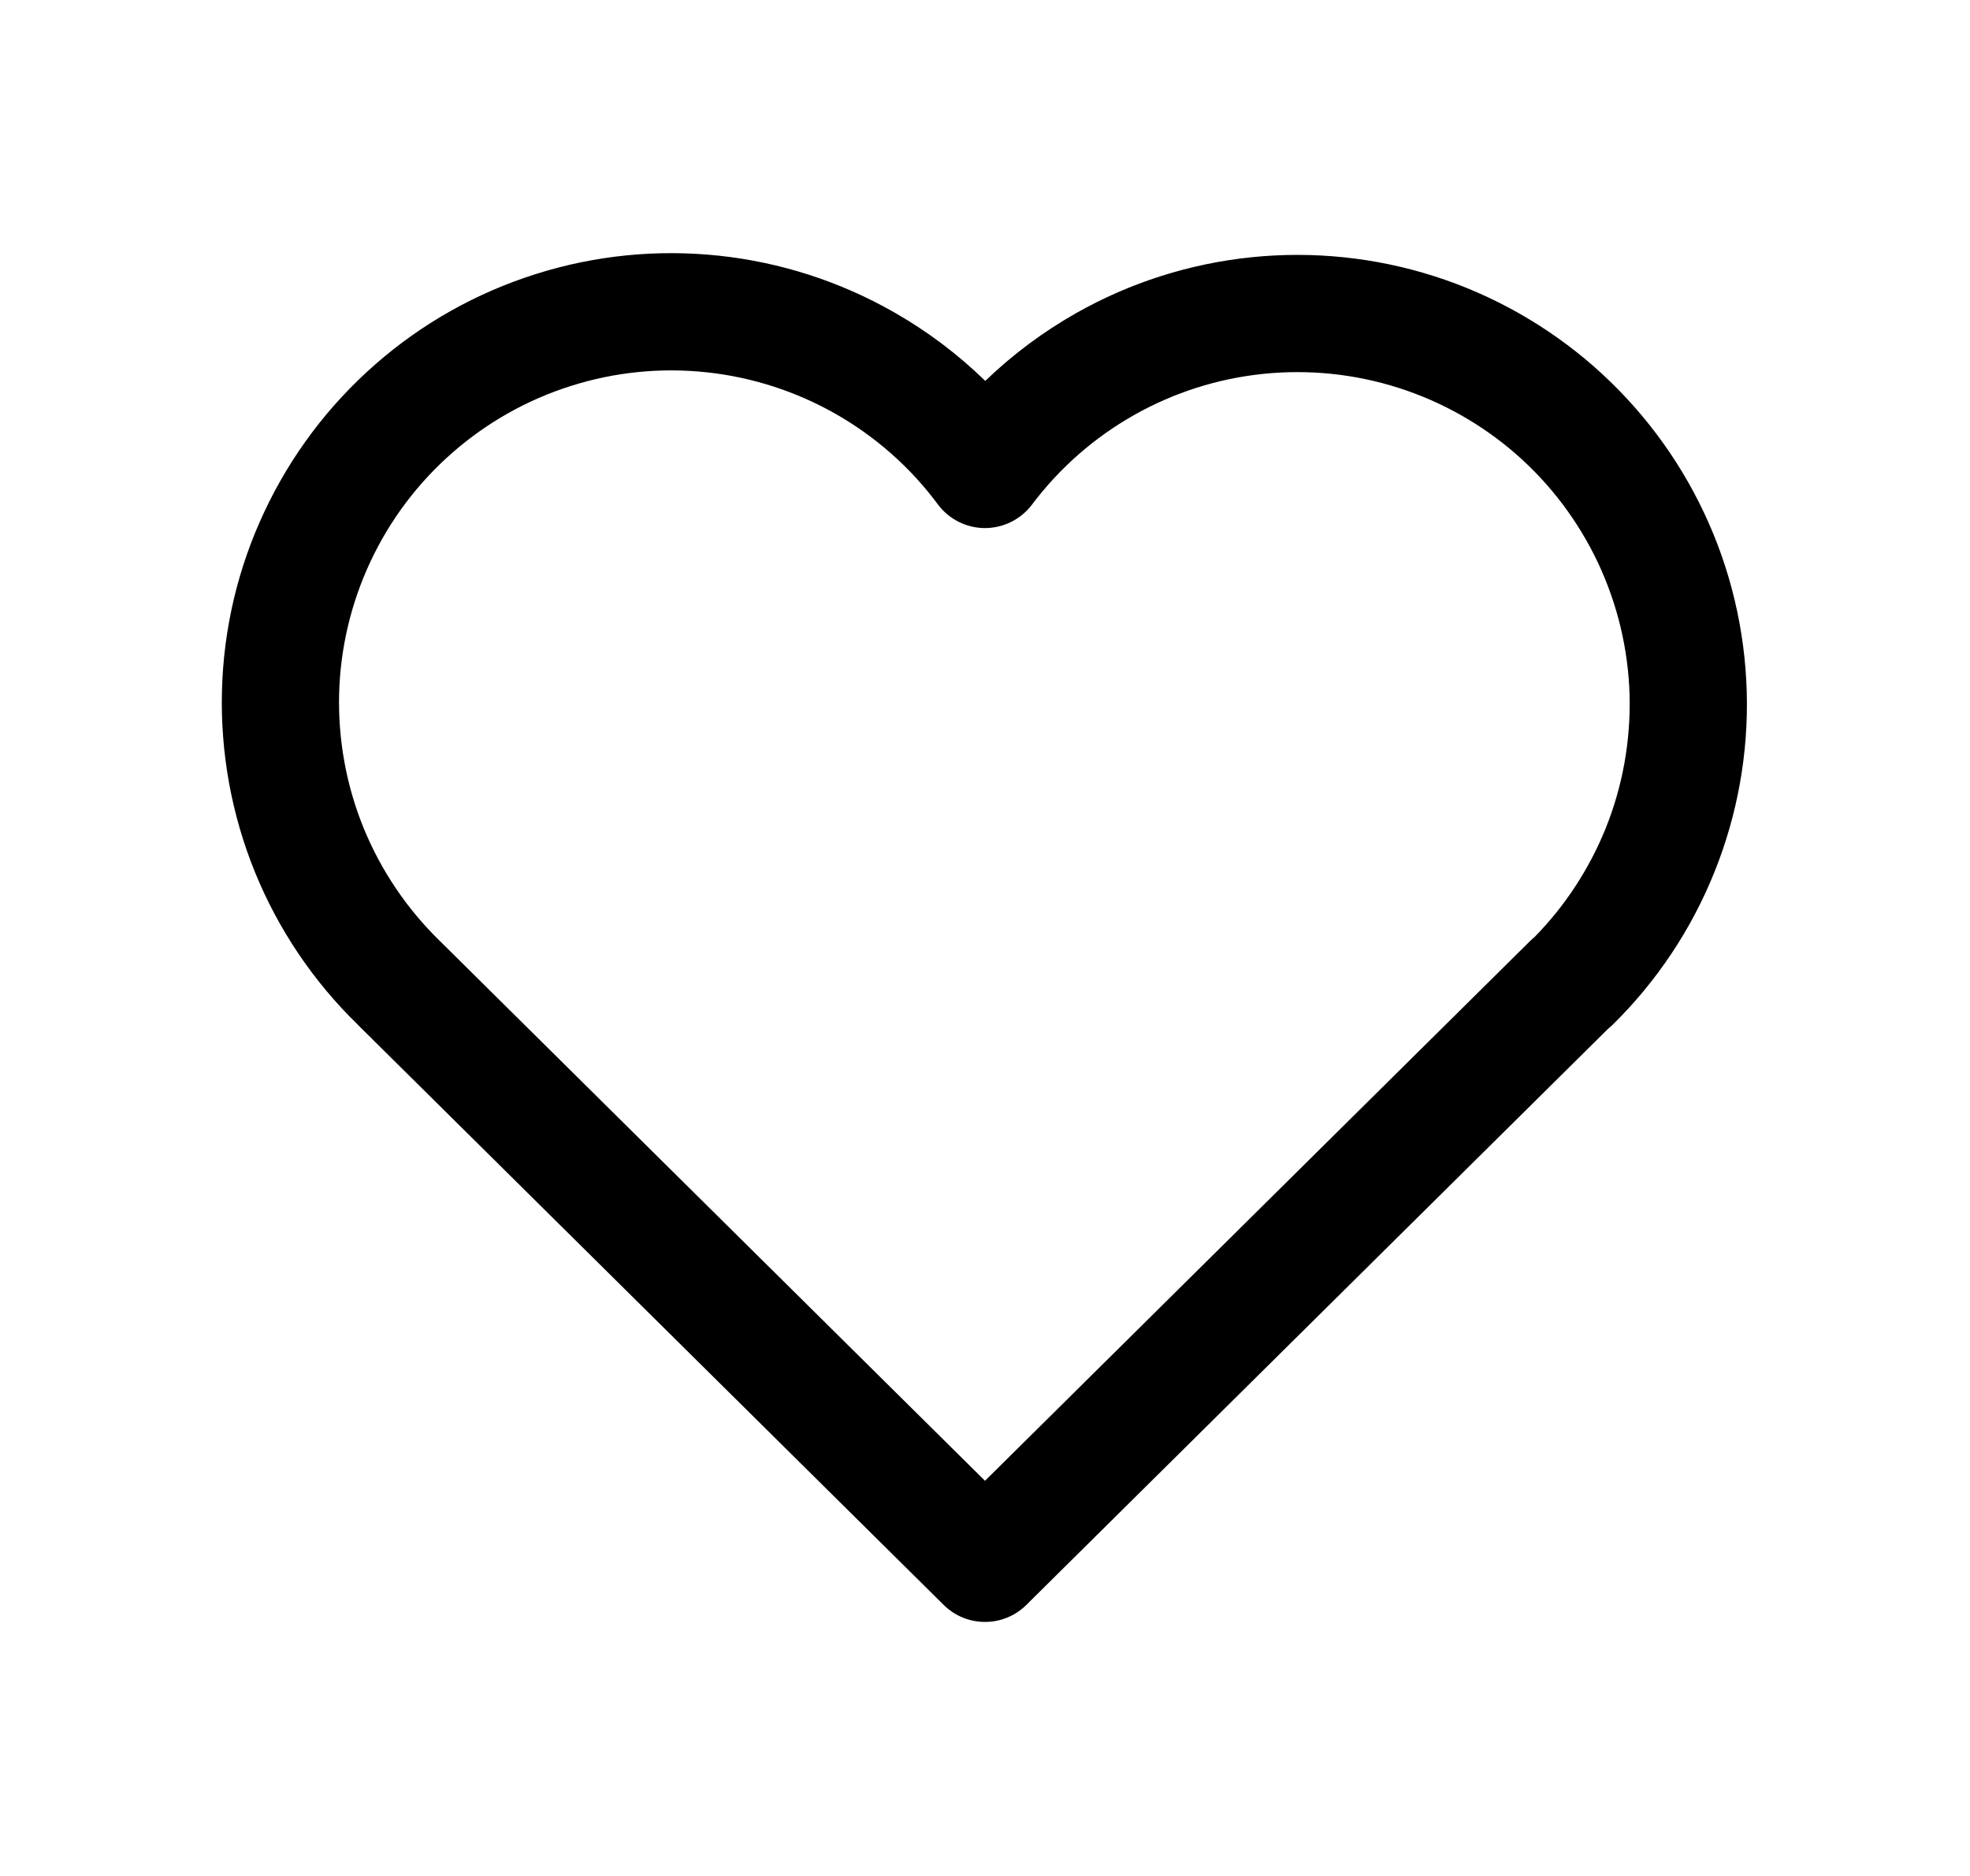 <svg viewBox="0 0 21 20" fill="none" xmlns="http://www.w3.org/2000/svg">
<path fill-rule="evenodd" clip-rule="evenodd" d="M7.532 3.969C7.045 3.917 6.554 3.966 6.088 4.114C5.621 4.261 5.191 4.504 4.823 4.826C4.455 5.148 4.158 5.542 3.95 5.985C3.742 6.428 3.628 6.908 3.615 7.397C3.603 7.886 3.691 8.372 3.875 8.825C4.06 9.278 4.336 9.688 4.686 10.029L4.69 10.033L4.69 10.033L10.5 15.787L16.31 10.033C16.326 10.017 16.342 10.003 16.358 9.99C16.684 9.658 16.941 9.264 17.116 8.832C17.298 8.38 17.384 7.895 17.371 7.408C17.357 6.921 17.242 6.442 17.035 6.001C16.827 5.56 16.531 5.166 16.165 4.845C15.798 4.524 15.369 4.282 14.905 4.134C14.44 3.986 13.95 3.936 13.465 3.986C12.98 4.036 12.511 4.186 12.087 4.426C11.663 4.666 11.293 4.991 11 5.381C10.881 5.538 10.695 5.63 10.498 5.63C10.301 5.629 10.116 5.536 9.998 5.378C9.707 4.985 9.337 4.658 8.912 4.415C8.488 4.173 8.018 4.021 7.532 3.969ZM17.14 10.97L10.94 17.111C10.696 17.352 10.304 17.352 10.06 17.111L3.814 10.925C3.814 10.924 3.813 10.923 3.812 10.922C3.339 10.462 2.966 9.908 2.717 9.296C2.468 8.683 2.349 8.025 2.366 7.364C2.383 6.703 2.537 6.052 2.819 5.454C3.1 4.855 3.502 4.321 4 3.885C4.497 3.449 5.08 3.121 5.711 2.922C6.341 2.722 7.006 2.656 7.664 2.726C8.322 2.796 8.958 3.002 9.532 3.33C9.887 3.532 10.212 3.778 10.503 4.061C10.793 3.781 11.119 3.538 11.472 3.338C12.046 3.013 12.681 2.811 13.336 2.743C13.992 2.675 14.655 2.743 15.284 2.943C15.912 3.143 16.492 3.471 16.988 3.905C17.484 4.34 17.885 4.872 18.166 5.469C18.447 6.065 18.601 6.714 18.62 7.373C18.639 8.032 18.521 8.688 18.275 9.299C18.029 9.911 17.659 10.465 17.188 10.928C17.172 10.943 17.156 10.957 17.14 10.97Z" fill="currentColor"/>
</svg>
